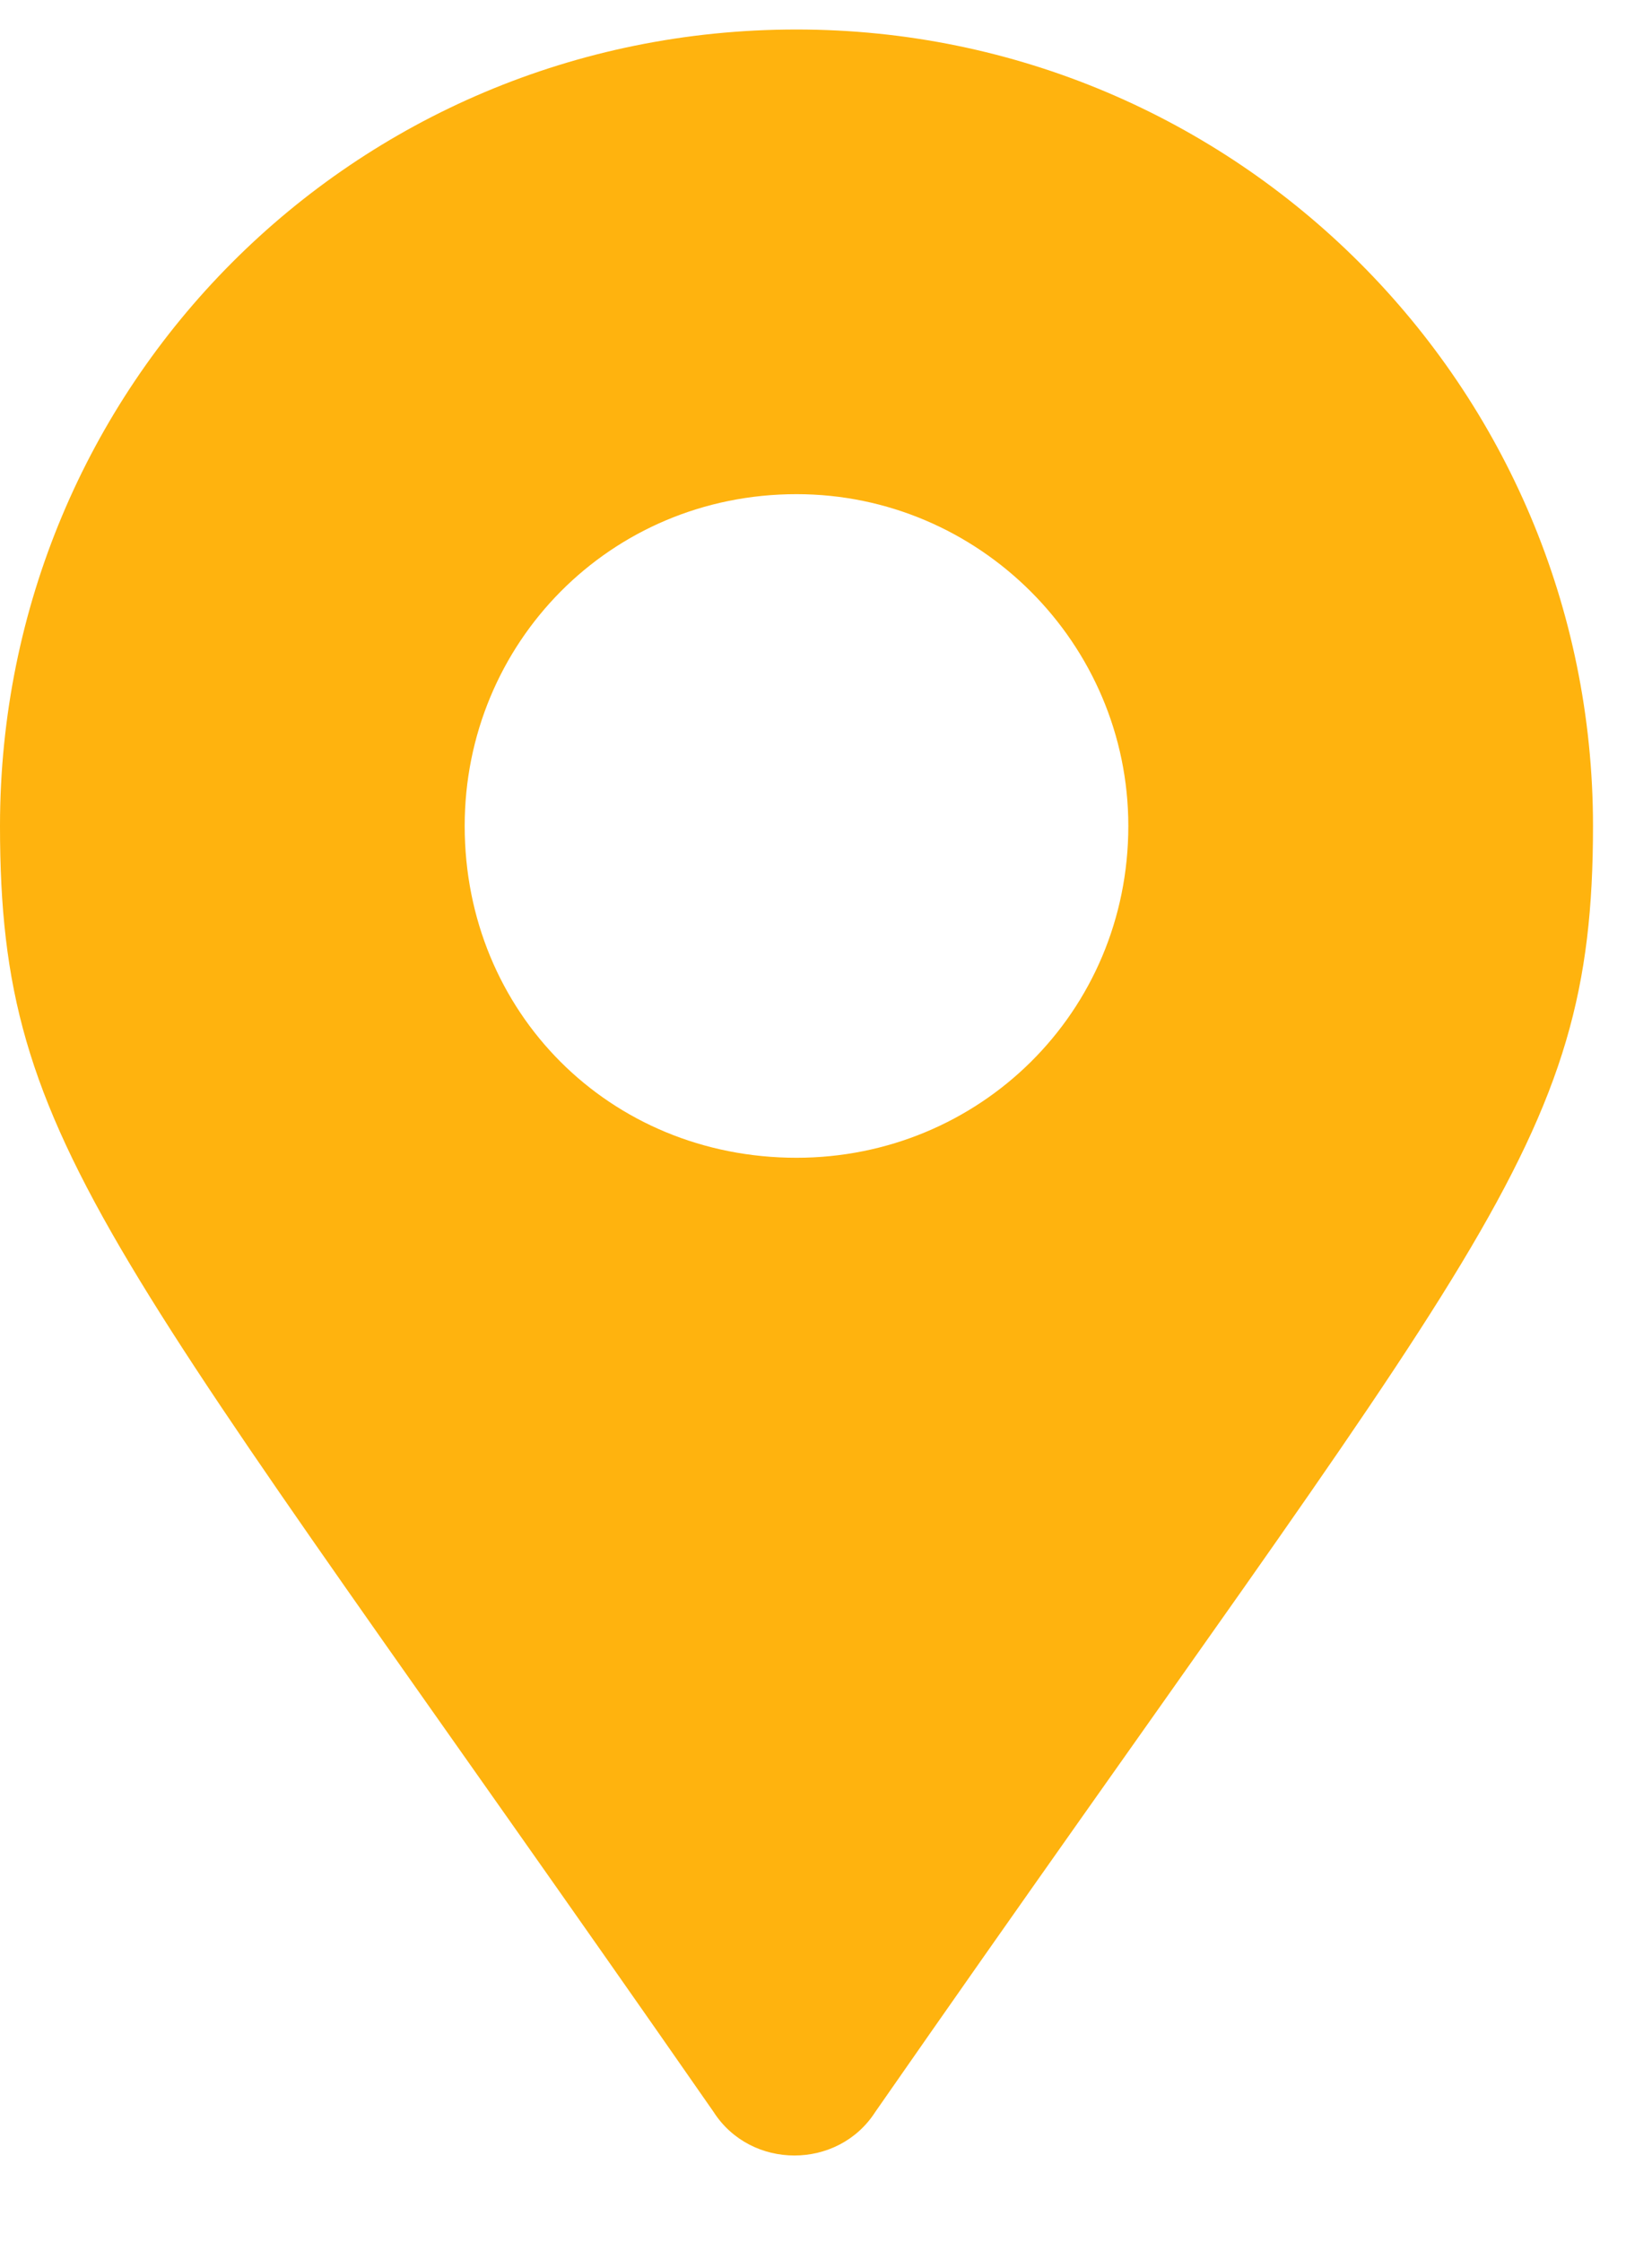 <svg width="14" height="19" viewBox="0 0 14 19" fill="none" xmlns="http://www.w3.org/2000/svg">
<path d="M6.047 17.898C6.363 18.391 7.102 18.391 7.418 17.898C12.551 10.516 13.5 9.742 13.5 7C13.5 3.273 10.477 0.25 6.75 0.25C2.988 0.25 0 3.273 0 7C0 9.742 0.914 10.516 6.047 17.898ZM6.75 9.812C5.168 9.812 3.938 8.582 3.938 7C3.938 5.453 5.168 4.188 6.75 4.188C8.297 4.188 9.562 5.453 9.562 7C9.562 8.582 8.297 9.812 6.75 9.812Z" fill="#FFB30E"/>
</svg>

